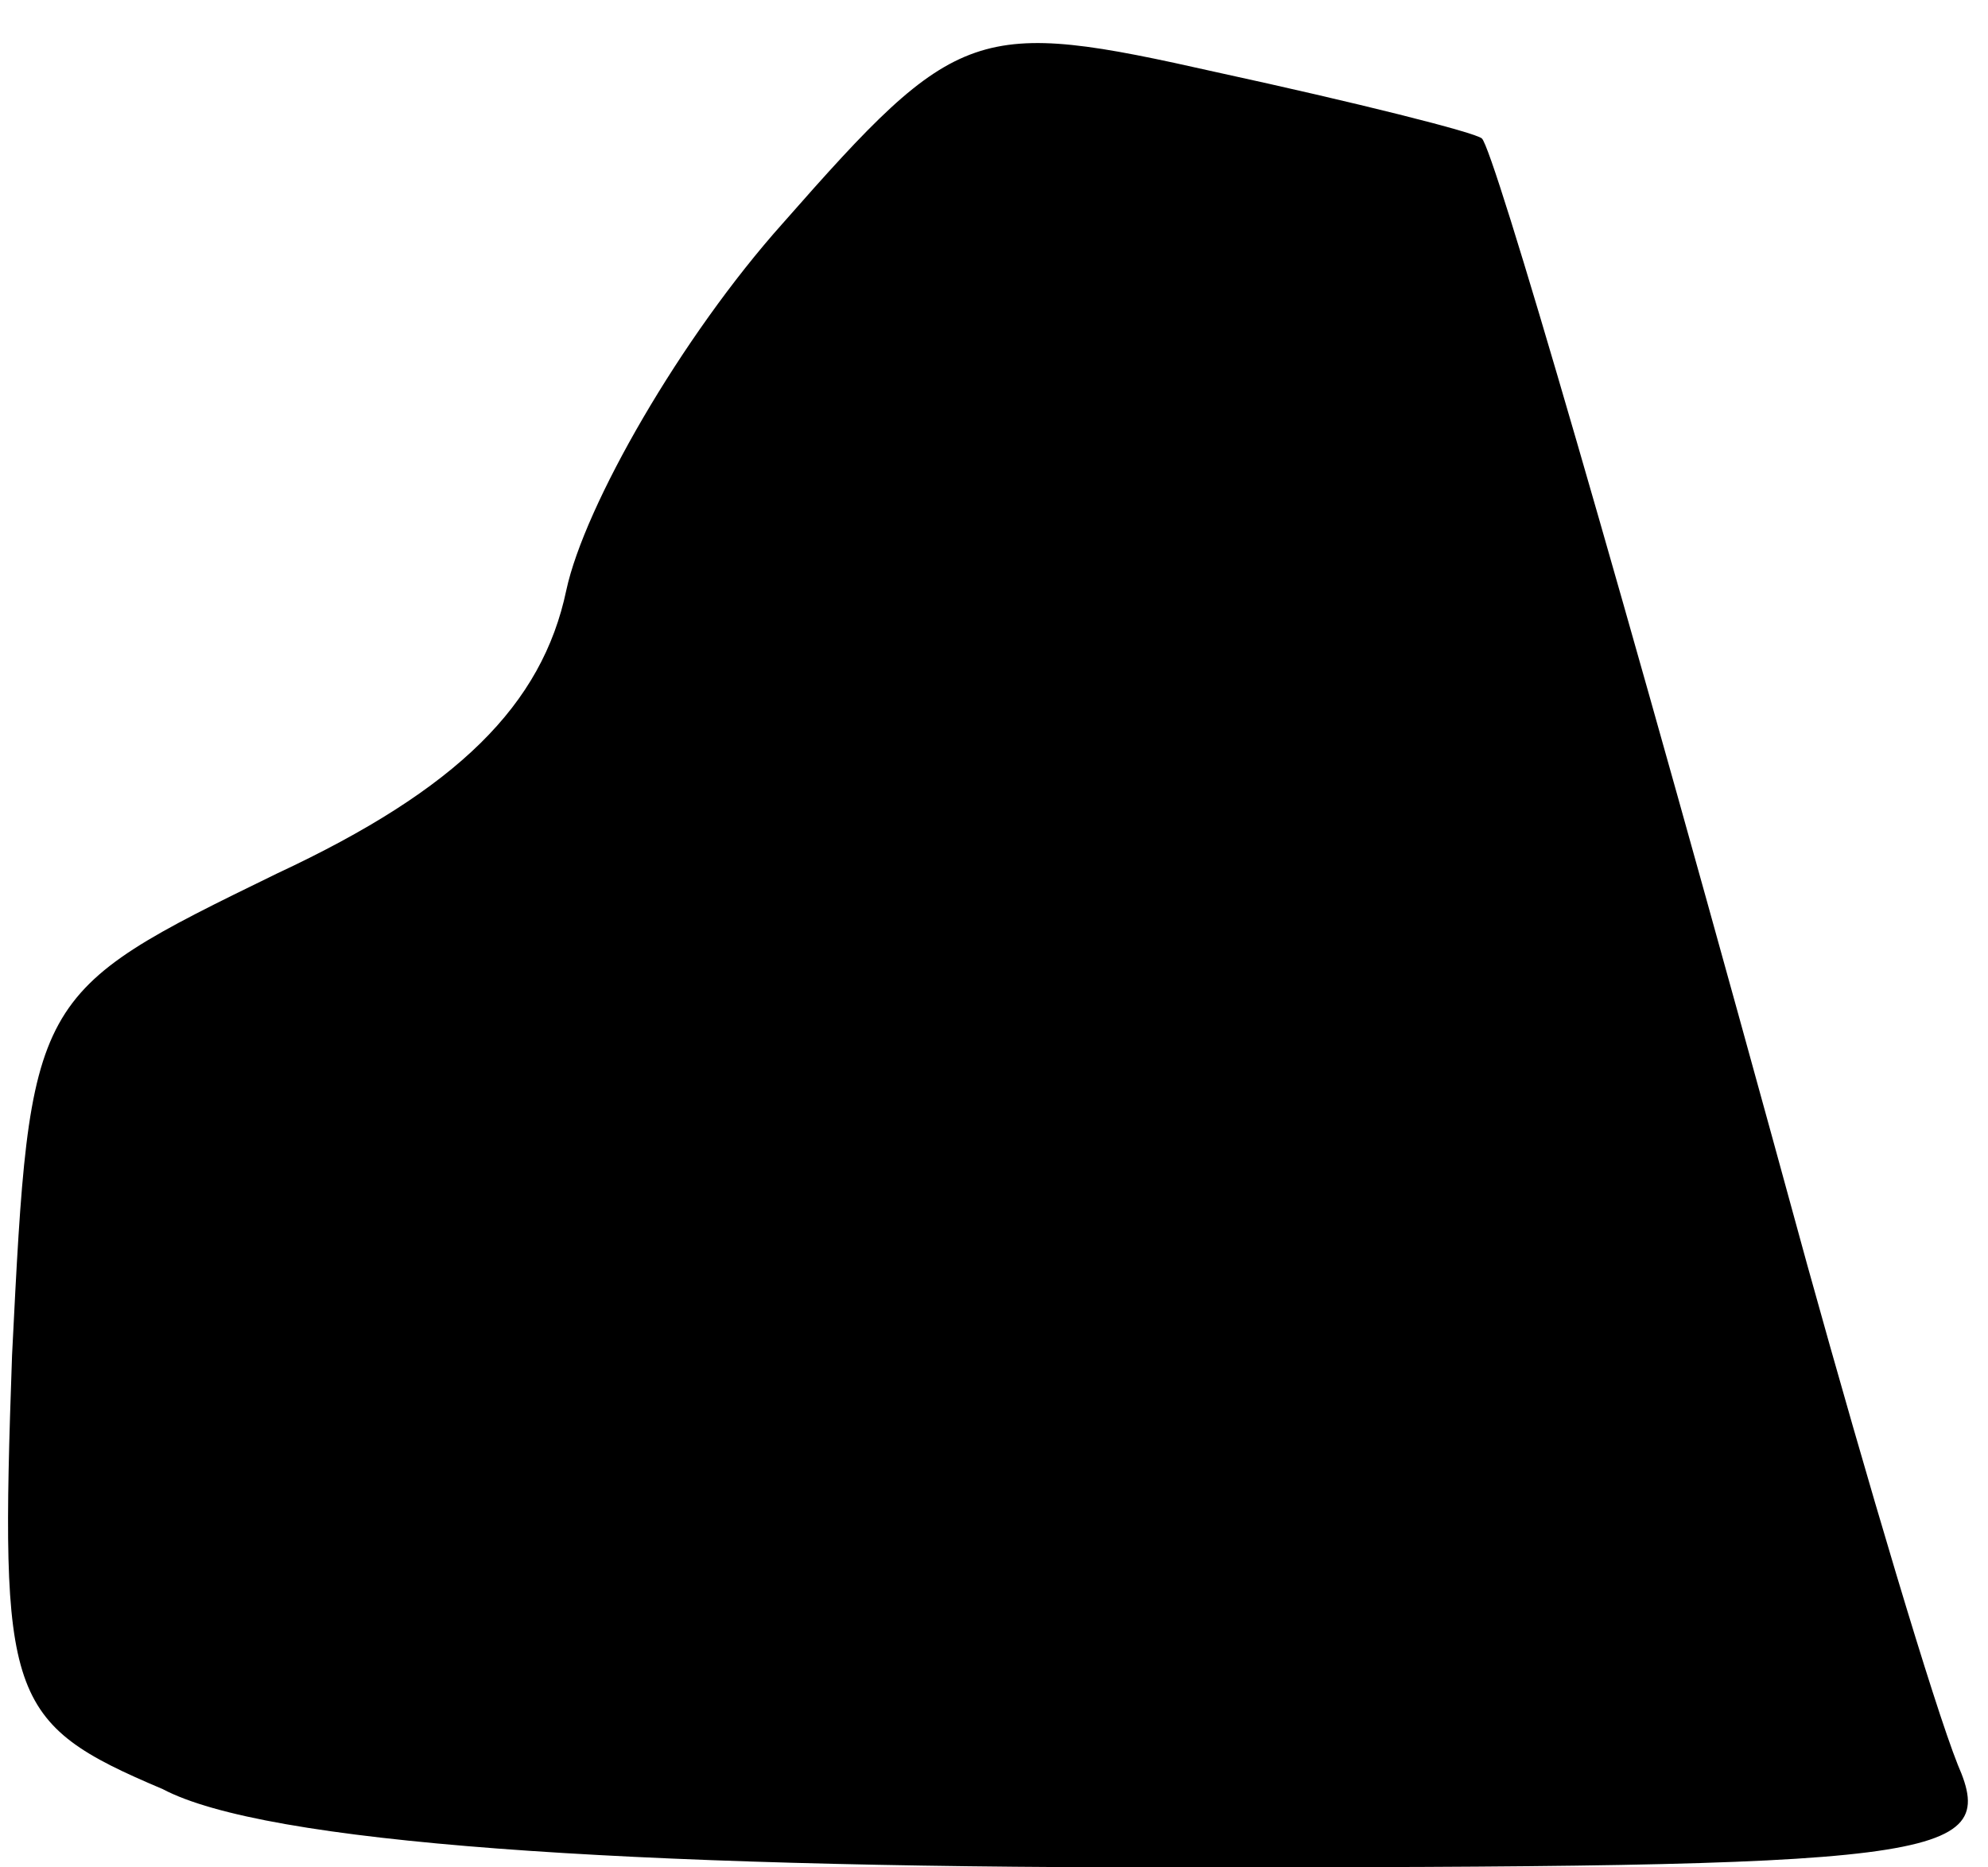 <?xml version="1.0" standalone="no"?>
<!DOCTYPE svg PUBLIC "-//W3C//DTD SVG 20010904//EN"
 "http://www.w3.org/TR/2001/REC-SVG-20010904/DTD/svg10.dtd">
<svg version="1.0" xmlns="http://www.w3.org/2000/svg"
 width="33pt" height="31pt" viewBox="0 0 33 31"
 preserveAspectRatio="xMidYMid meet">
<g transform="translate(0,31) scale(0.1,-0.1)"
fill="#000000" stroke="none">
<path fill="#000000" stroke="none" d="M130 273 c-17 -19 -33 -47 -36 -61 -4
-19 -18 -33 -48 -47 -41 -20 -41 -20 -44 -80 -2 -57 -1 -61 25 -72 17 -9 76
-13 166 -13 129 0 139 1 132 17 -4 10 -15 47 -25 83 -32 117 -52 185 -54 187
-1 1 -21 6 -44 11 -40 9 -43 8 -72 -25z"/>
</g>
</svg>
